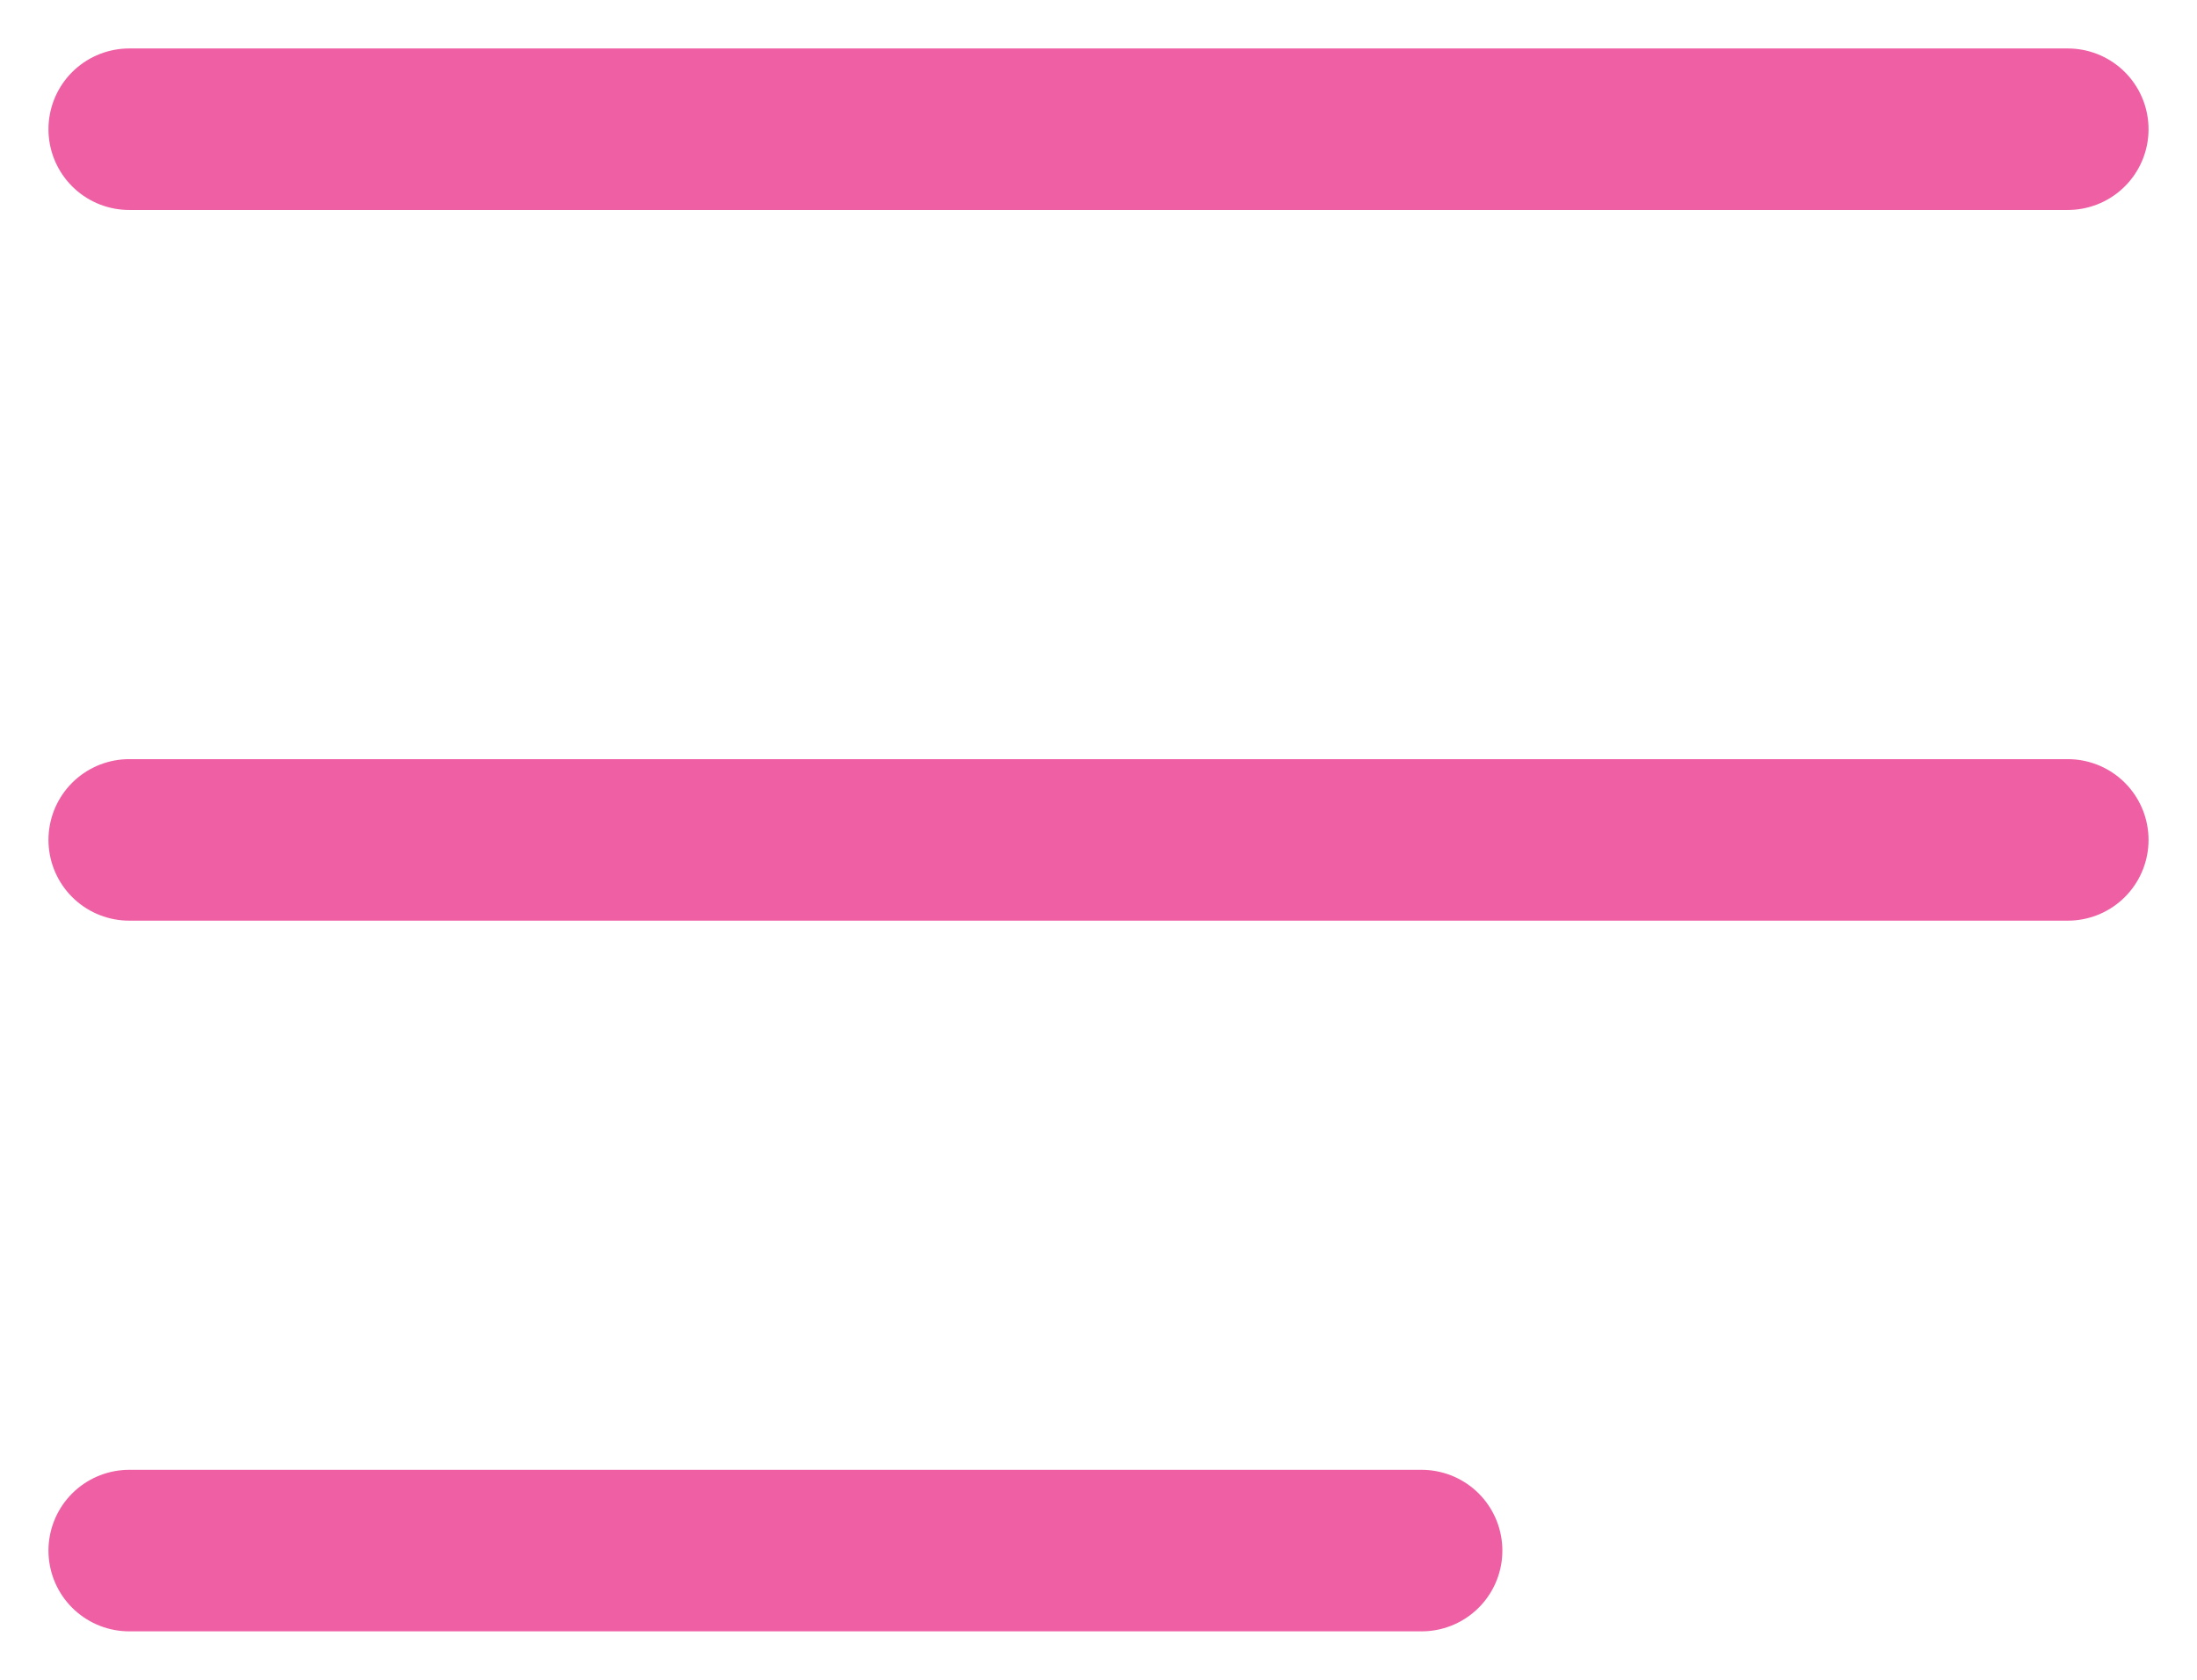 <svg width="34" height="26" viewBox="0 0 34 26" fill="none" xmlns="http://www.w3.org/2000/svg">
<path d="M2 13H32" stroke="#EF5FA3" stroke-width="2.5" stroke-linecap="round" stroke-linejoin="round"/>
<path d="M2 2H32" stroke="#EF5FA3" stroke-width="2.5" stroke-linecap="round" stroke-linejoin="round"/>
<path d="M2 24H22" stroke="#EF5FA3" stroke-width="2.5" stroke-linecap="round" stroke-linejoin="round"/>
</svg>
